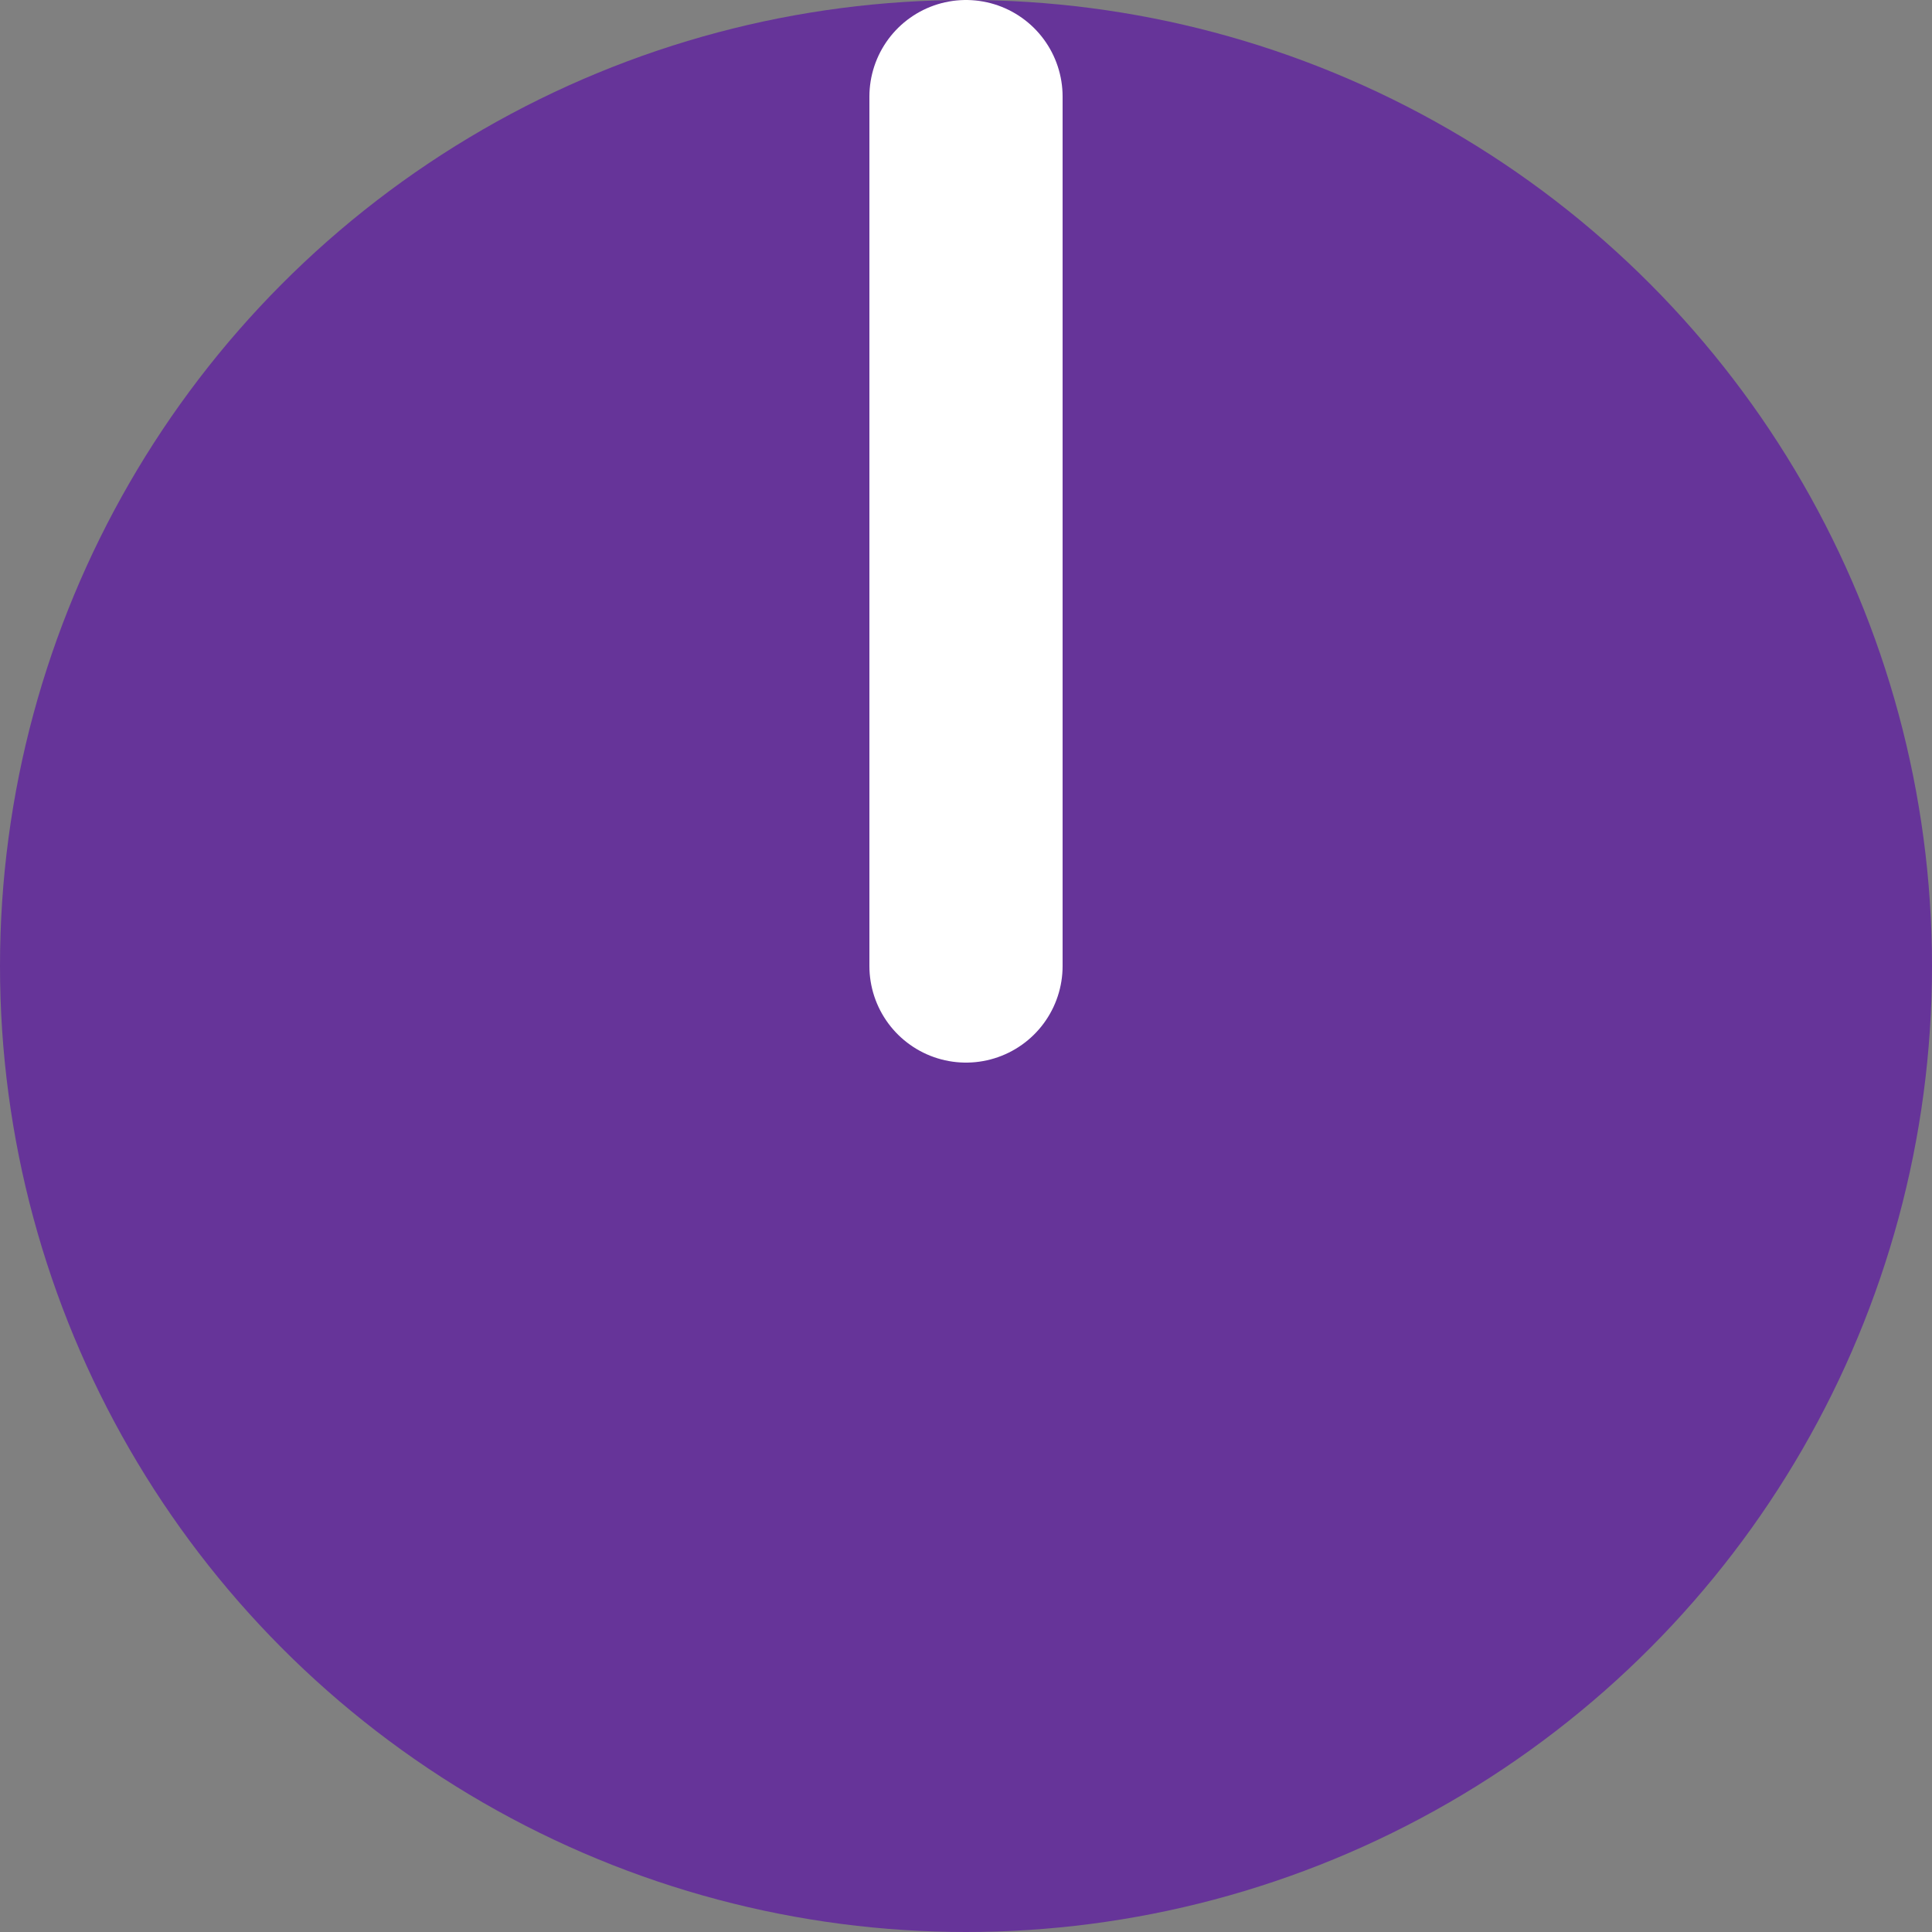 <svg xmlns="http://www.w3.org/2000/svg" viewBox="0 0 100 100"><rect x="0" y="0" width="100" height="100" fill="#808080" stroke="none"/><circle cx="50" cy="50" r="50" fill="#663499" /><g id="stroke_rot" transform="rotate(0 50 50)"><line x1="50" y1="50" x2="50" y2="5" style="stroke:#fff;stroke-width:10" stroke-linecap="round" /></g></svg>